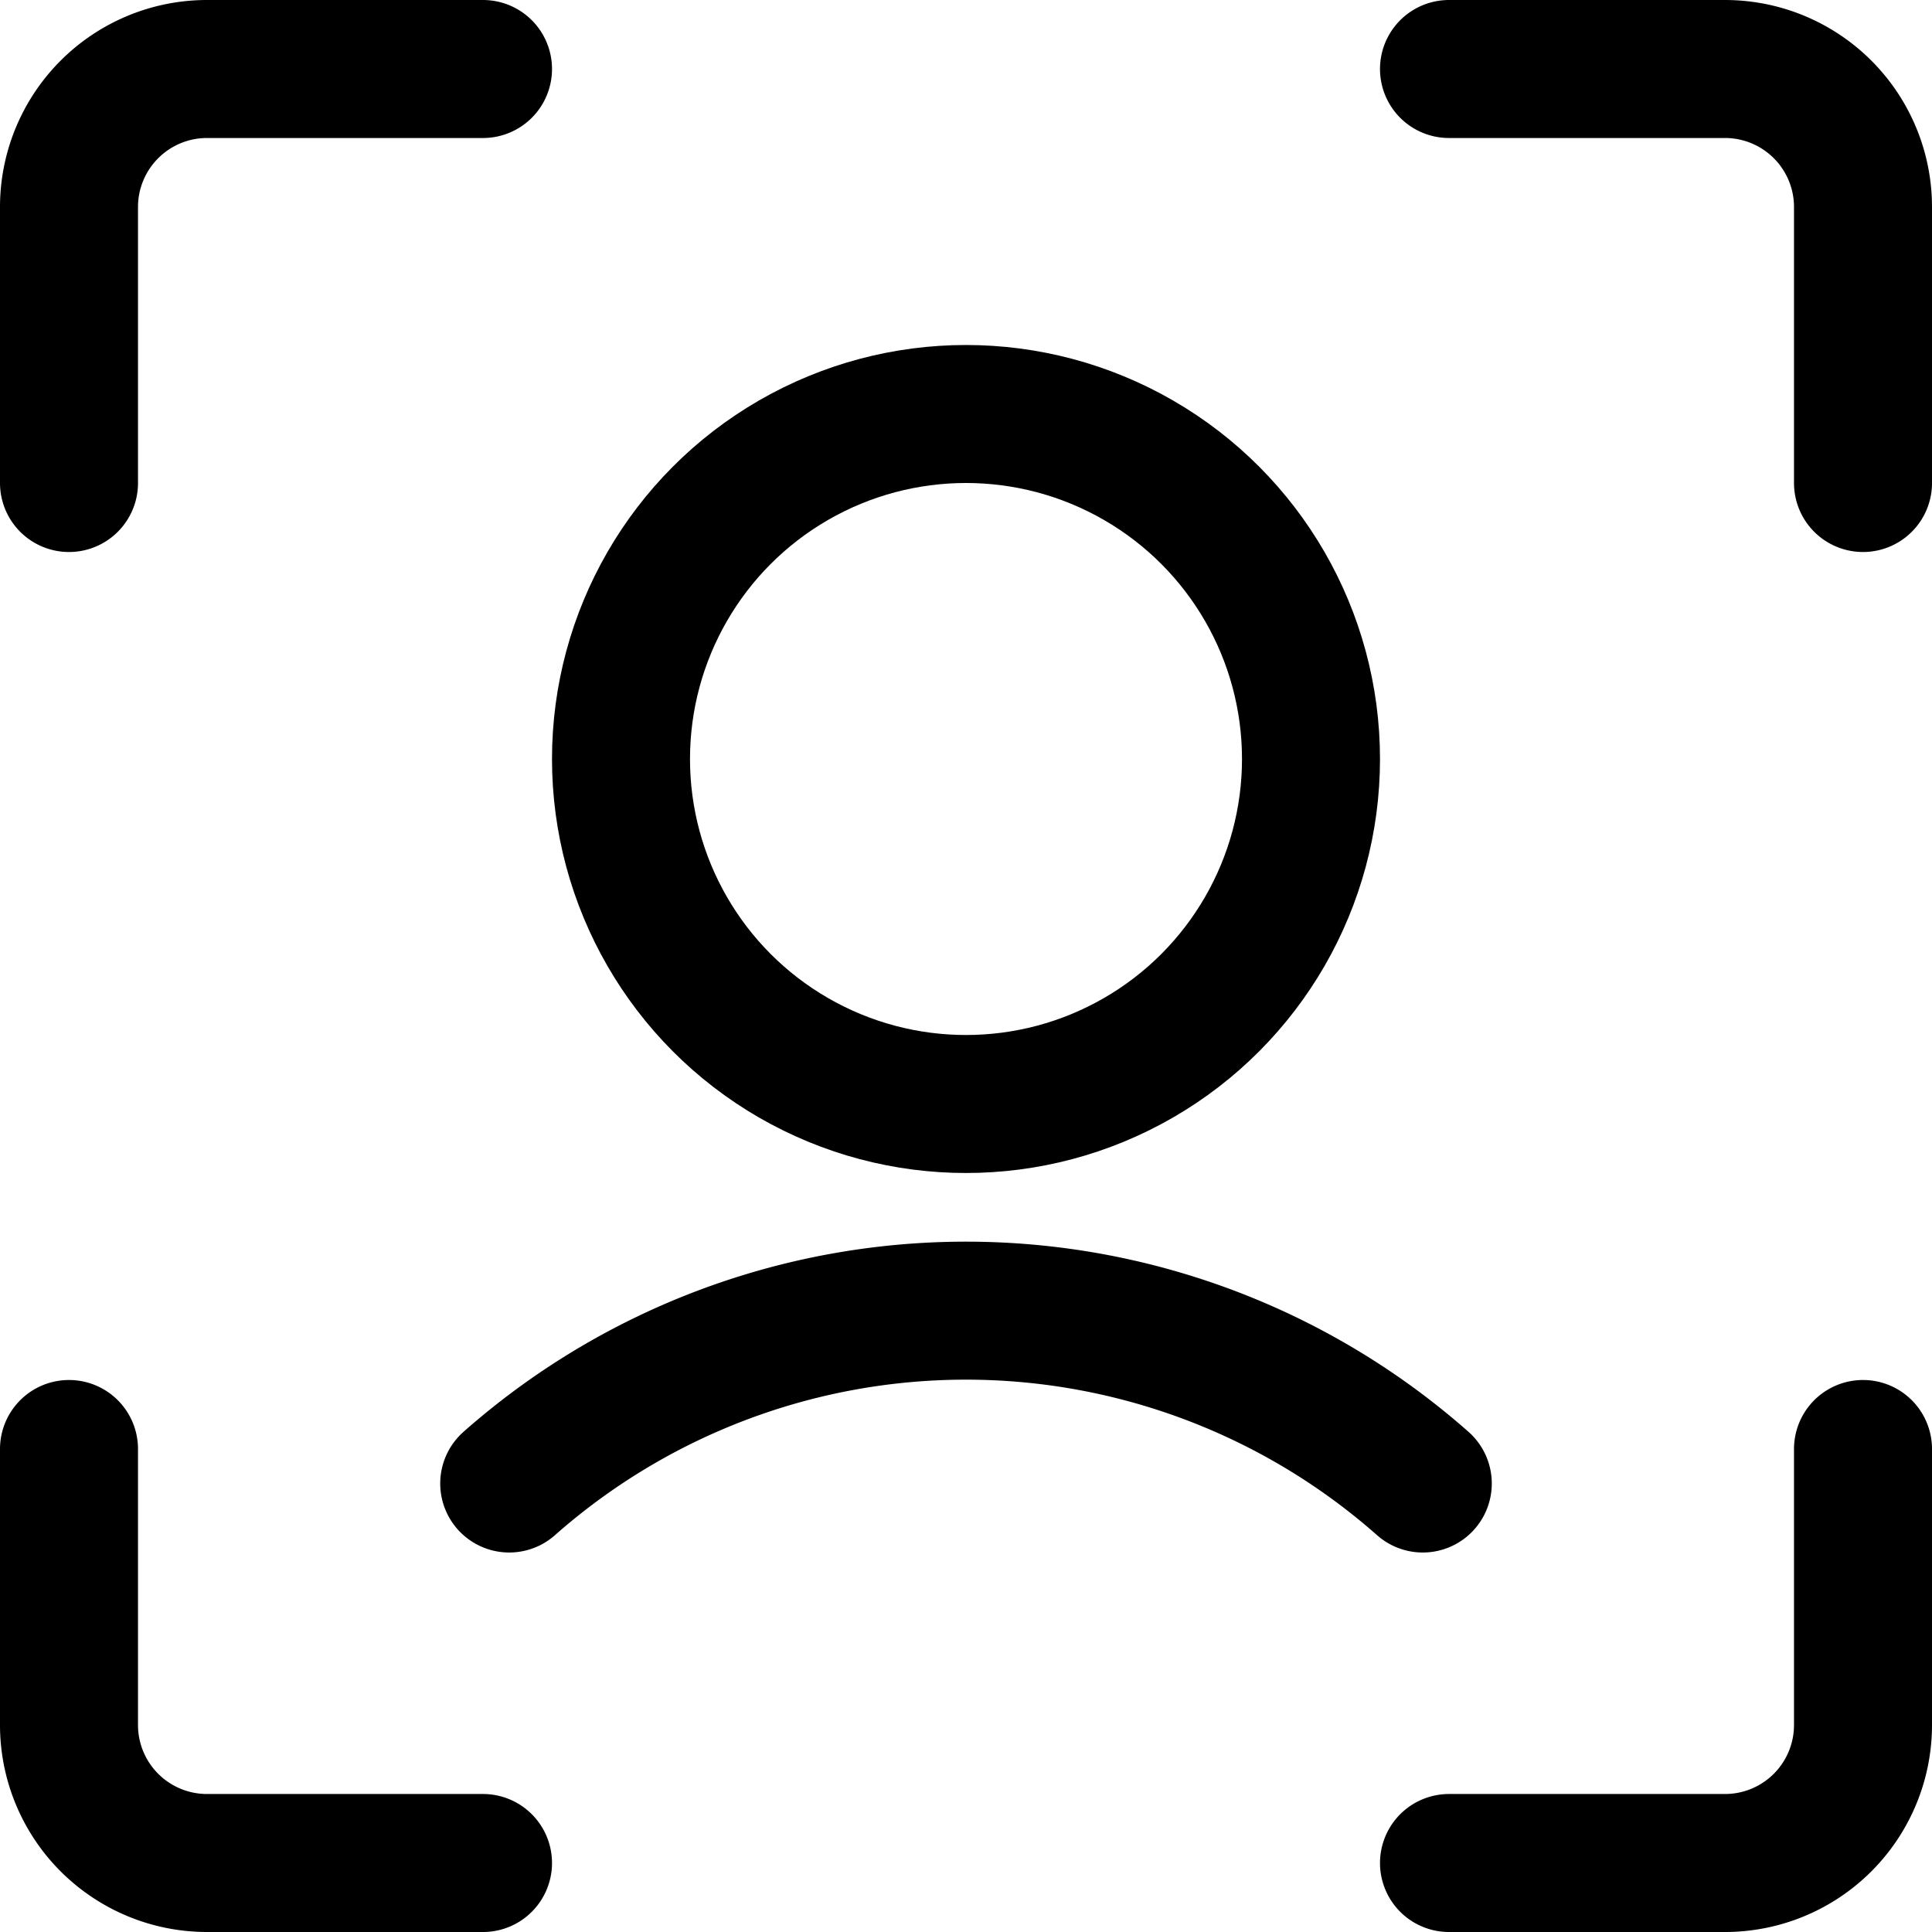 <svg xmlns="http://www.w3.org/2000/svg" viewBox="0 0 14 14">
  <g>
    <circle cx="7" cy="5.5" r="2.5" style="fill: none;stroke: #000001;stroke-linecap: round;stroke-linejoin: round"/>
    <path d="M10.31,10.75a5,5,0,0,0-6.62,0" style="fill: none;stroke: #000001;stroke-linecap: round;stroke-linejoin: round"/>
    <path d="M13.5,10.5v2a1,1,0,0,1-1,1h-2" style="fill: none;stroke: #000001;stroke-linecap: round;stroke-linejoin: round"/>
    <path d="M10.5.5h2a1,1,0,0,1,1,1v2" style="fill: none;stroke: #000001;stroke-linecap: round;stroke-linejoin: round"/>
    <path d="M.5,3.5v-2a1,1,0,0,1,1-1h2" style="fill: none;stroke: #000001;stroke-linecap: round;stroke-linejoin: round"/>
    <path d="M3.5,13.5h-2a1,1,0,0,1-1-1v-2" style="fill: none;stroke: #000001;stroke-linecap: round;stroke-linejoin: round"/>
  </g>
</svg>
